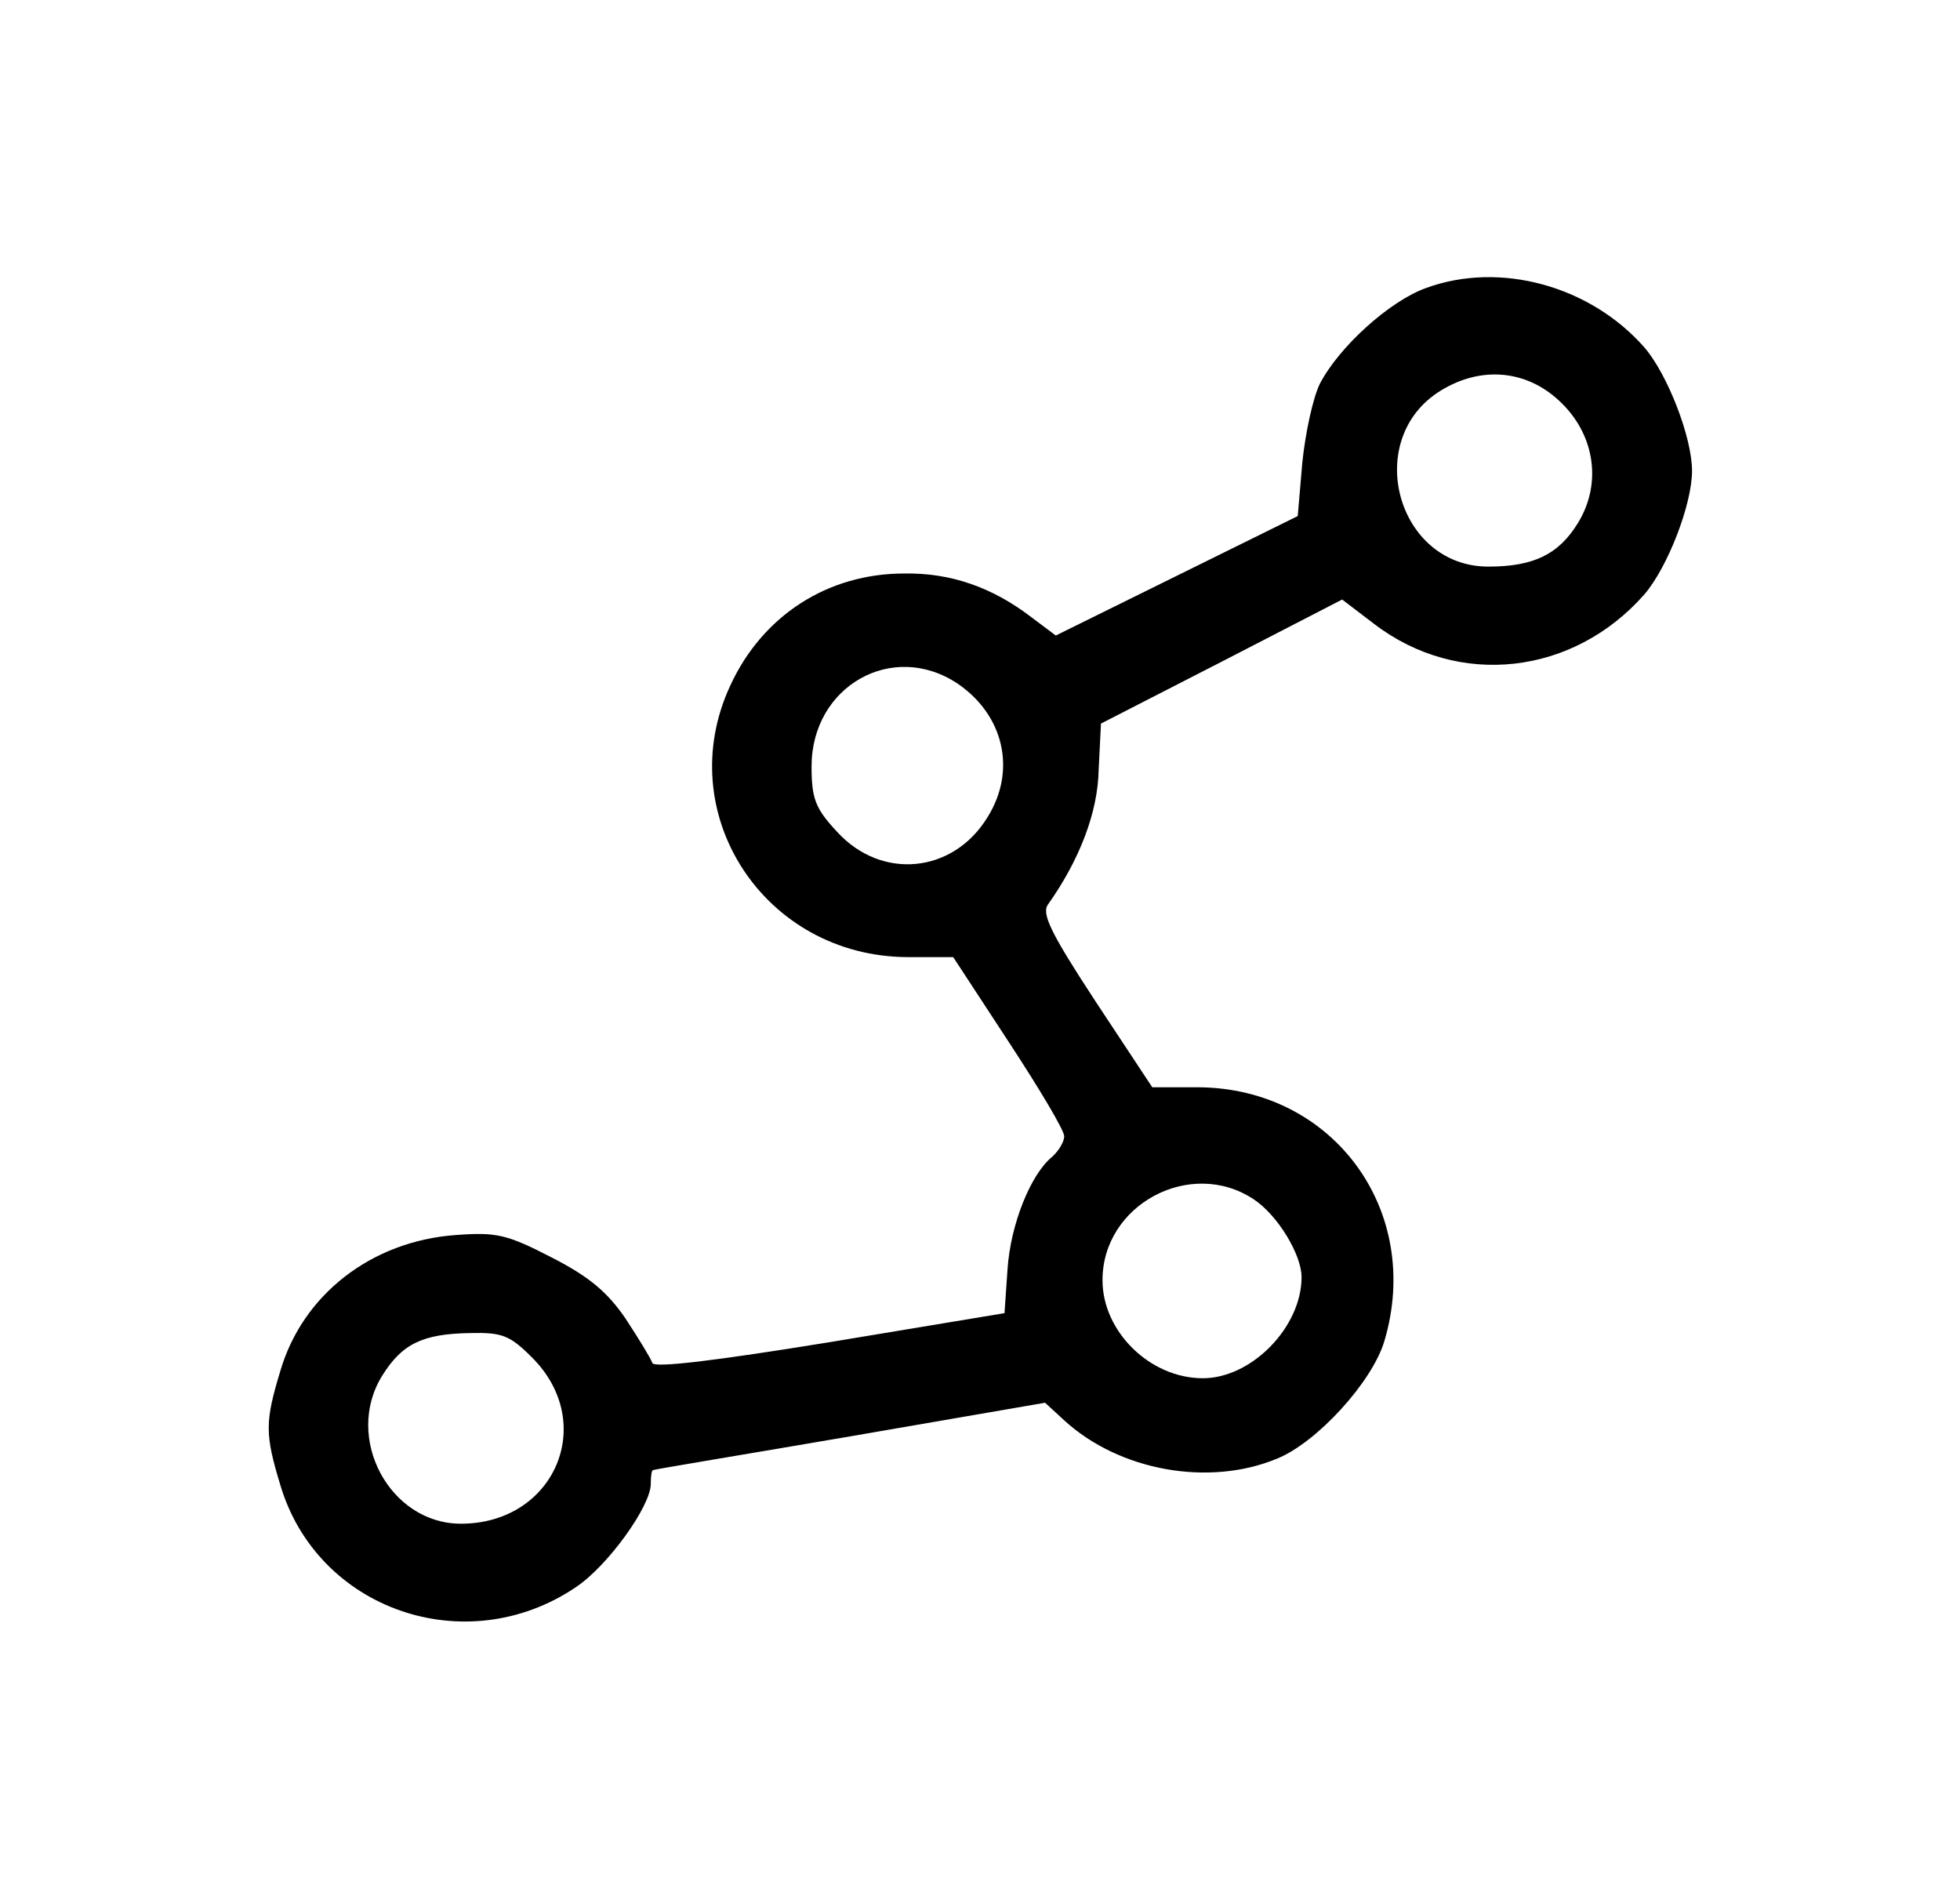 <?xml version="1.0" standalone="no"?>
<!DOCTYPE svg PUBLIC "-//W3C//DTD SVG 20010904//EN"
 "http://www.w3.org/TR/2001/REC-SVG-20010904/DTD/svg10.dtd">
<svg version="1.0" xmlns="http://www.w3.org/2000/svg"
 width="256pt" height="248pt" viewBox="0 0 256 248"
 preserveAspectRatio="xMidYMid meet">

<g transform="translate(0,248) scale(0.1,-0.1)"
fill="#000000" stroke="none">
<path d="M1863 2104 c-48 -17 -114 -77 -139 -125 -9 -18 -19 -64 -23 -103 l-6
-70 -158 -78 -158 -78 -32 24 c-51 39 -105 58 -166 57 -100 0 -185 -55 -227
-146 -78 -167 44 -354 231 -355 l60 0 72 -110 c40 -61 73 -116 73 -124 0 -7
-7 -19 -16 -27 -28 -23 -54 -88 -58 -146 l-4 -58 -229 -38 c-148 -24 -229 -34
-231 -27 -2 6 -18 32 -35 58 -24 35 -48 55 -97 80 -58 30 -72 33 -125 29 -110
-8 -200 -78 -229 -178 -20 -66 -20 -82 0 -148 48 -163 242 -231 386 -134 42
28 98 106 98 135 0 10 1 18 3 18 1 1 117 20 257 44 l255 44 25 -23 c72 -66
189 -87 278 -50 52 21 124 100 140 153 51 170 -66 331 -243 332 l-60 0 -74
112 c-59 90 -71 115 -62 127 41 58 65 120 66 176 l3 60 158 81 157 81 42 -32
c110 -84 260 -67 353 39 30 35 62 117 62 161 0 44 -32 126 -62 161 -71 81
-189 113 -285 78z m173 -147 c47 -43 57 -108 25 -160 -25 -41 -58 -57 -117
-57 -120 0 -165 167 -62 230 52 32 111 27 154 -13z m-785 -370 c60 -41 77
-113 39 -174 -45 -74 -139 -83 -197 -19 -28 30 -33 43 -33 85 0 105 106 165
191 108z m386 -673 c31 -20 63 -72 63 -102 0 -65 -65 -132 -129 -132 -69 0
-131 61 -131 128 0 99 115 160 197 106z m-942 -207 c86 -86 29 -217 -93 -217
-93 0 -153 112 -103 193 26 42 53 55 115 56 42 1 52 -3 81 -32z"/>
</g>
</svg>
